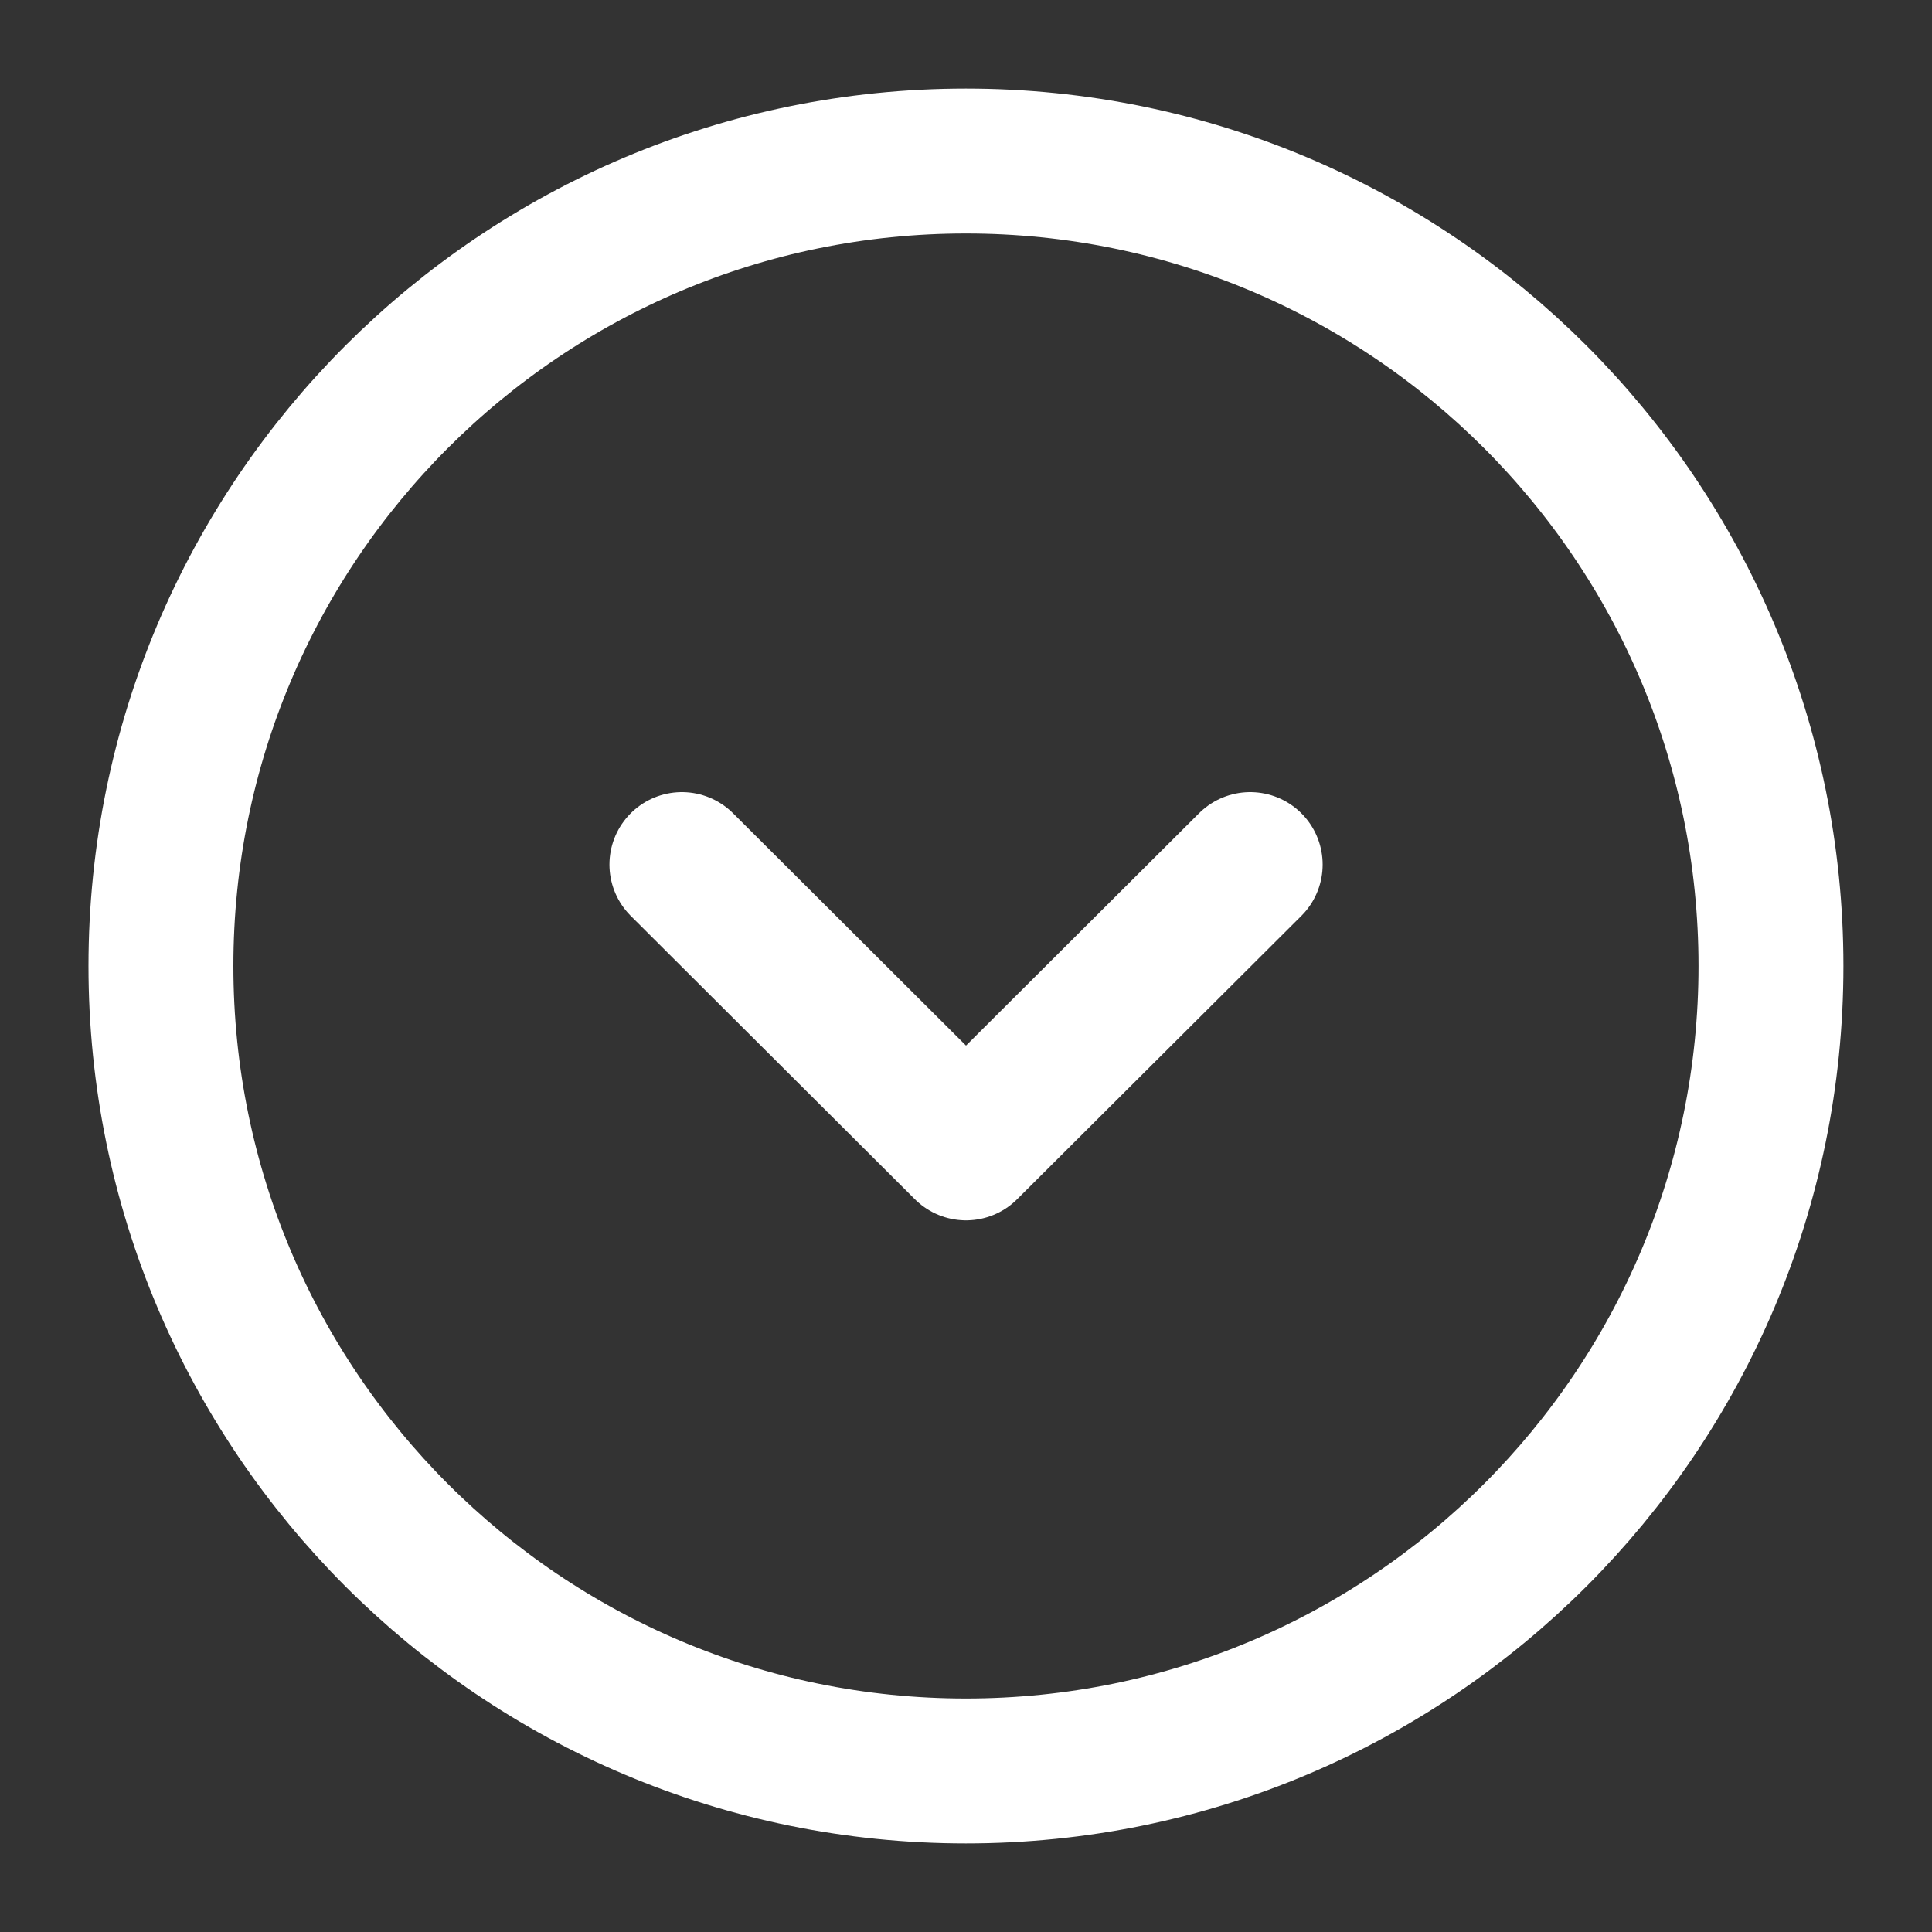 <svg width="20" height="20" viewBox="0 0 20 20" fill="none" xmlns="http://www.w3.org/2000/svg">
<rect x="0" y="0" width="20" height="20" fill="#333333" stroke="none"/>
<path d="M9.999 18.333C14.602 18.333 18.333 14.602 18.333 10C18.333 5.397 14.602 1.667 9.999 1.667C5.397 1.667 1.666 5.397 1.666 10C1.666 14.602 5.397 18.333 9.999 18.333Z" stroke="white" stroke-width="1.5" stroke-miterlimit="10" stroke-linecap="round" stroke-linejoin="round"/>
<path d="M7.059 8.95L10 11.883L12.942 8.95" stroke="white" stroke-width="1.5" stroke-linecap="round" stroke-linejoin="round"/>
</svg>
